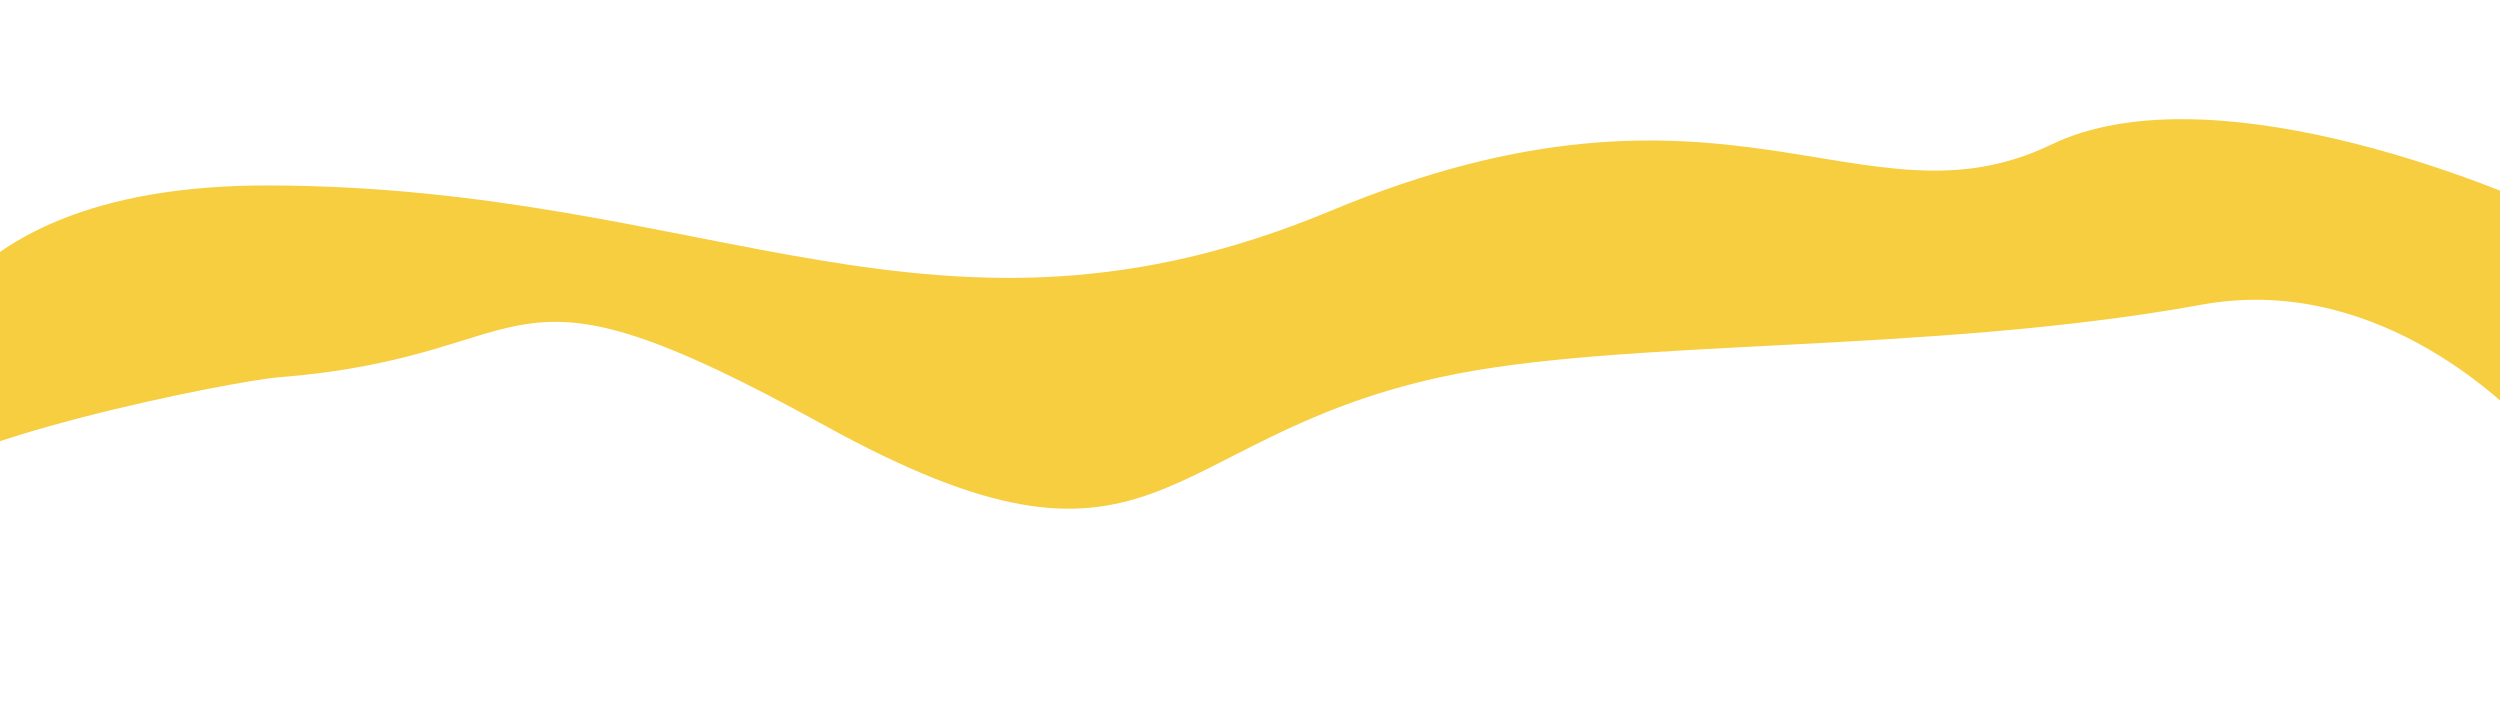 <svg width="1920" height="557" viewBox="0 0 1920 557" fill="none" xmlns="http://www.w3.org/2000/svg">
<path d="M-70.571 360.163C-88.972 305.139 -62.624 141.786 206.554 142.431C546.628 143.247 720.059 287.741 1021.52 162.1C1326.41 35.029 1430.19 180.934 1575.43 111.029C1691.62 55.105 1901.84 132.712 1992.43 178.506L1951.52 338.75C1918.5 300.679 1818.31 210.846 1690.96 233.986C1479 272.5 1244.5 259.292 1106 289.711C886.525 337.914 890.06 468.33 632.785 326.449C375.51 184.568 424.802 273.044 214.468 289.711C178.539 292.558 -57.344 339.346 -79.904 380.609C-80.259 381.404 -80.616 382.203 -80.973 383.006C-102.15 444.533 -48.671 509.685 -113.828 551.226C-161.182 581.417 -116.623 463.06 -80.973 383.006C-80.699 382.209 -80.342 381.41 -79.904 380.609C-76.686 373.416 -73.55 366.554 -70.571 360.163Z" fill="#F6CE40"/>
</svg>
